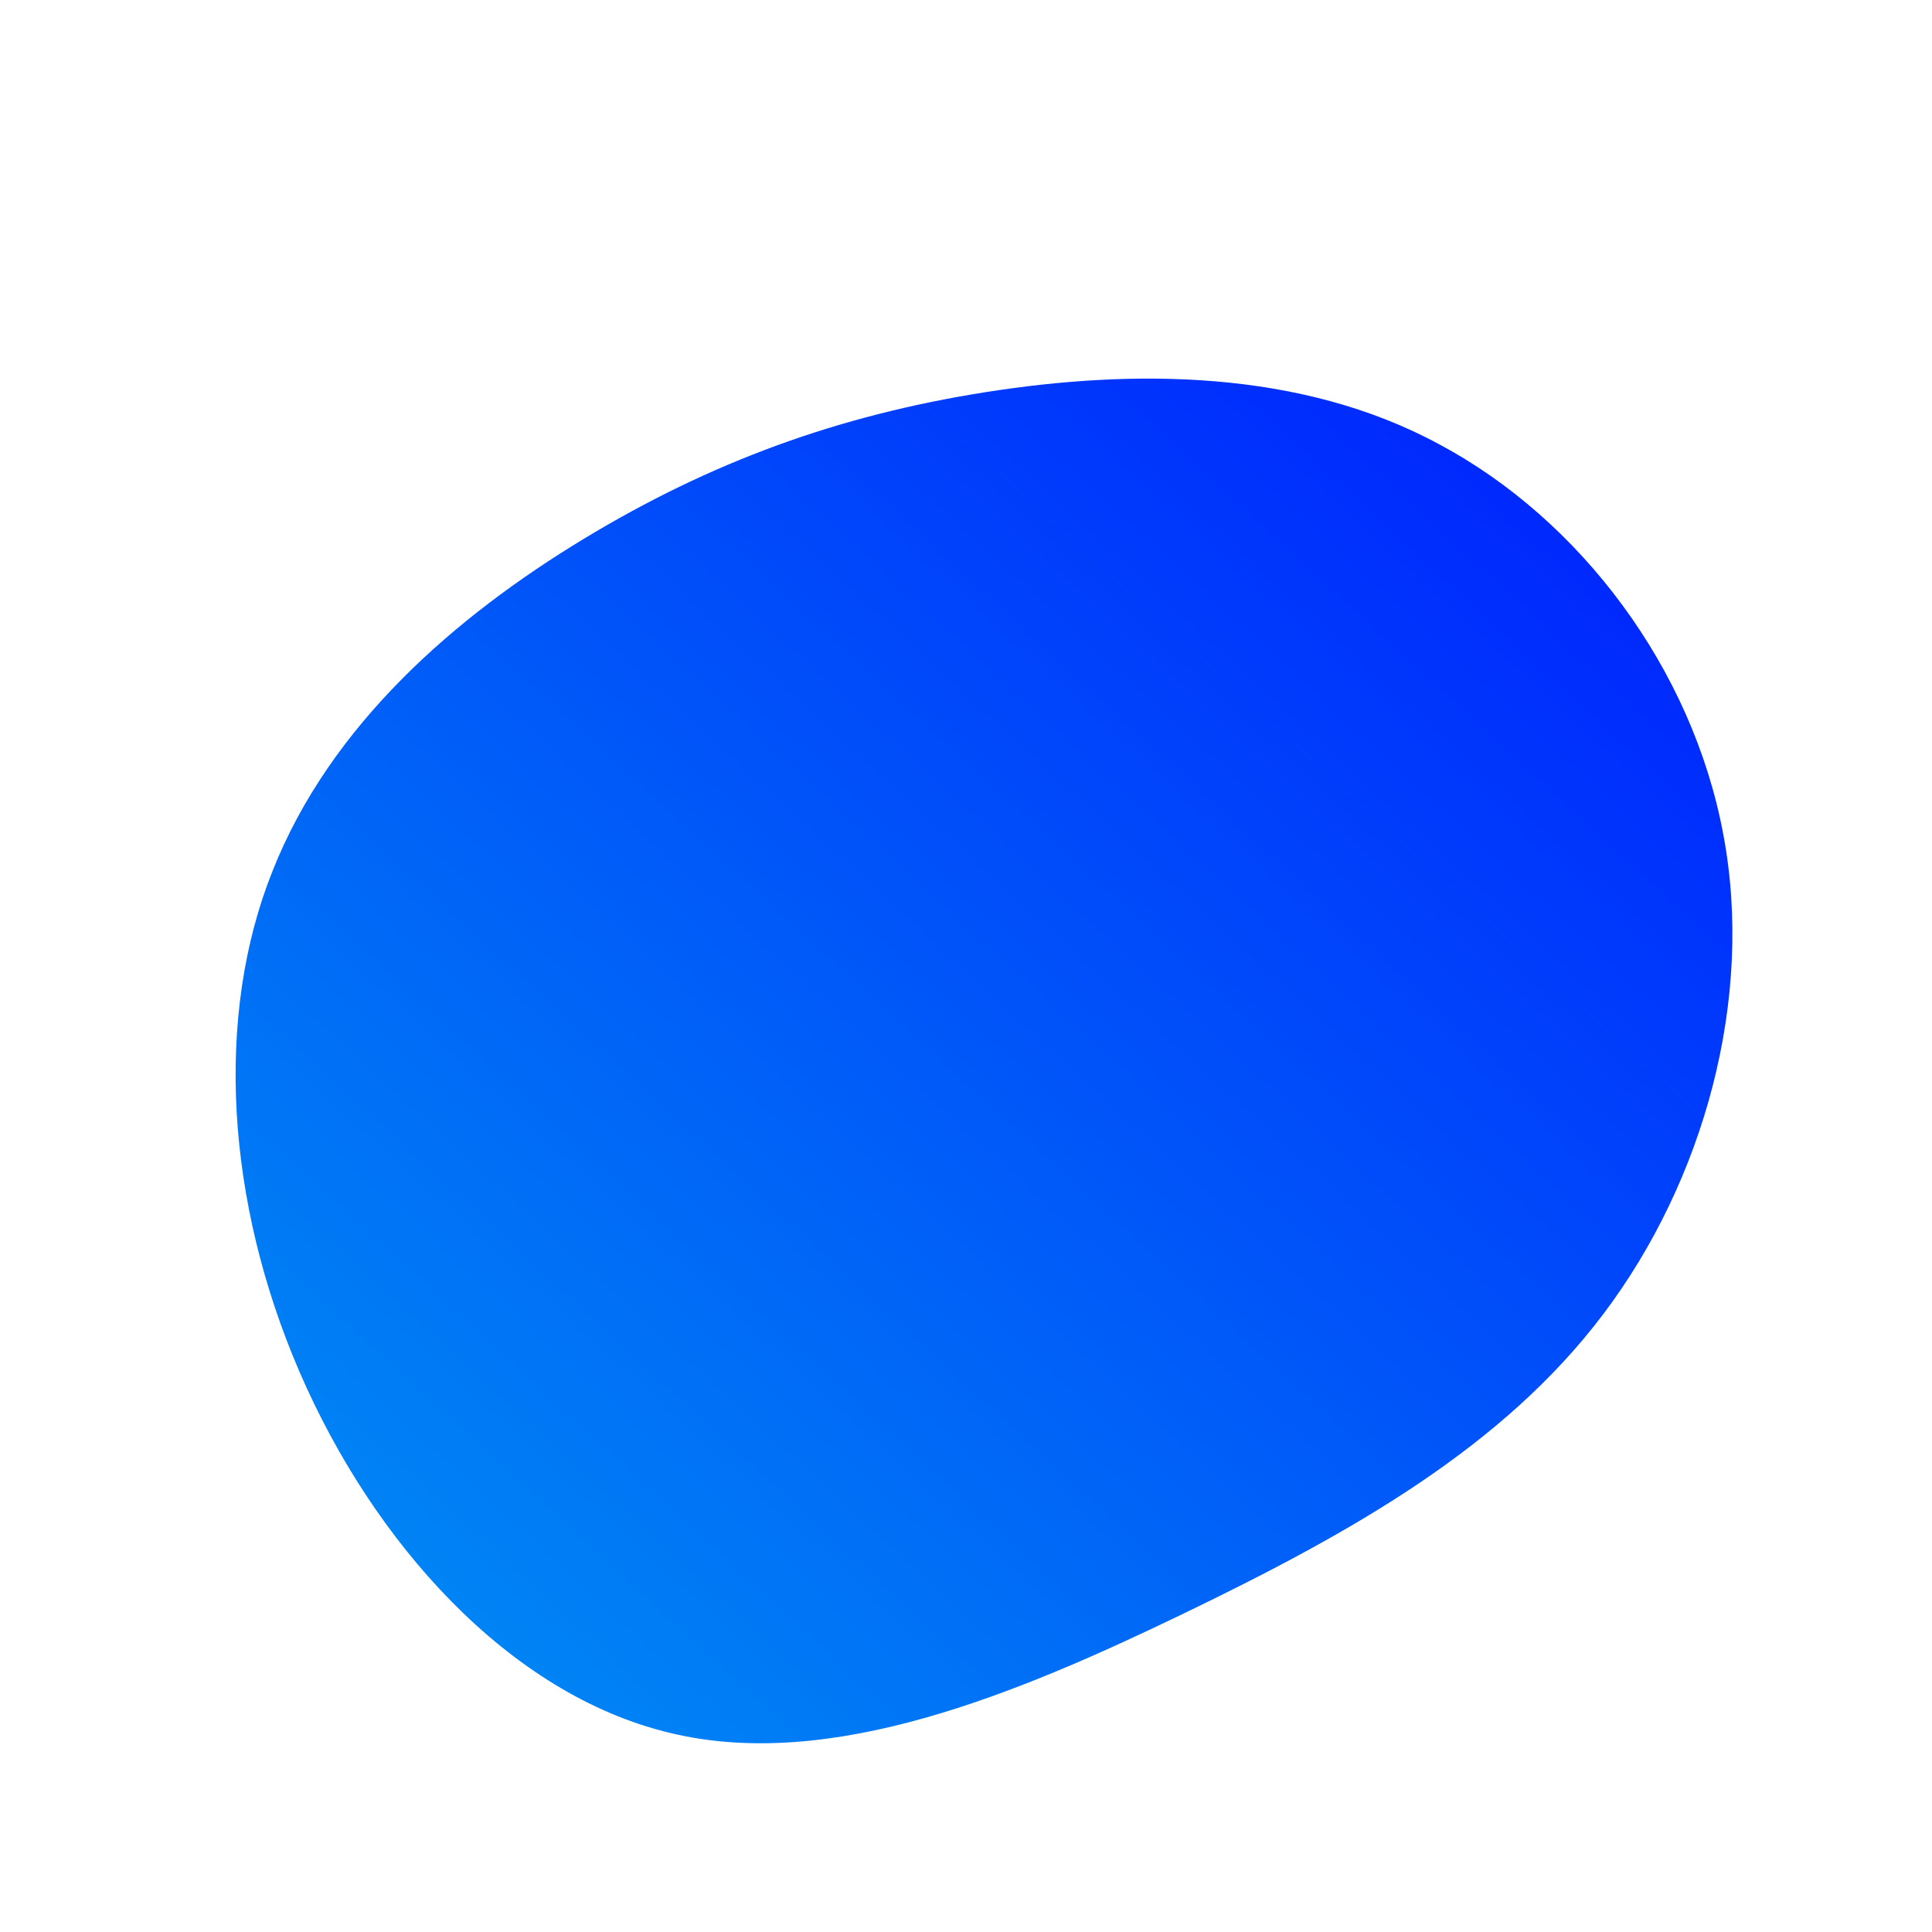 <!--?xml version="1.0" standalone="no"?-->
              <svg id="sw-js-blob-svg" viewBox="0 0 100 100" xmlns="http://www.w3.org/2000/svg" version="1.1">
                    <defs> 
                        <linearGradient id="sw-gradient" x1="0" x2="1" y1="1" y2="0">
                            <stop id="stop1" stop-color="rgba(0, 148.128, 242.656, 1)" offset="0%"></stop>
                            <stop id="stop2" stop-color="rgba(0, 26.094, 255, 1)" offset="100%"></stop>
                        </linearGradient>
                    </defs>
                <path fill="url(#sw-gradient)" d="M24.5,-27C31.8,-23.1,37.6,-15.4,39.2,-6.8C40.8,1.7,38.2,11.1,33,18C27.8,24.9,20,29.3,11.3,33.5C2.6,37.7,-7,41.7,-15.3,39.7C-23.7,37.7,-30.7,29.8,-34.5,21C-38.3,12.2,-38.9,2.6,-35.9,-4.9C-32.9,-12.5,-26.4,-18.1,-19.8,-22.1C-13.2,-26.1,-6.6,-28.5,1,-29.7C8.6,-30.9,17.3,-30.9,24.5,-27Z" width="100%" height="100%" transform="translate(50 50)" stroke-width="0" style="transition: all 0.3s ease 0s;"></path>
              </svg>